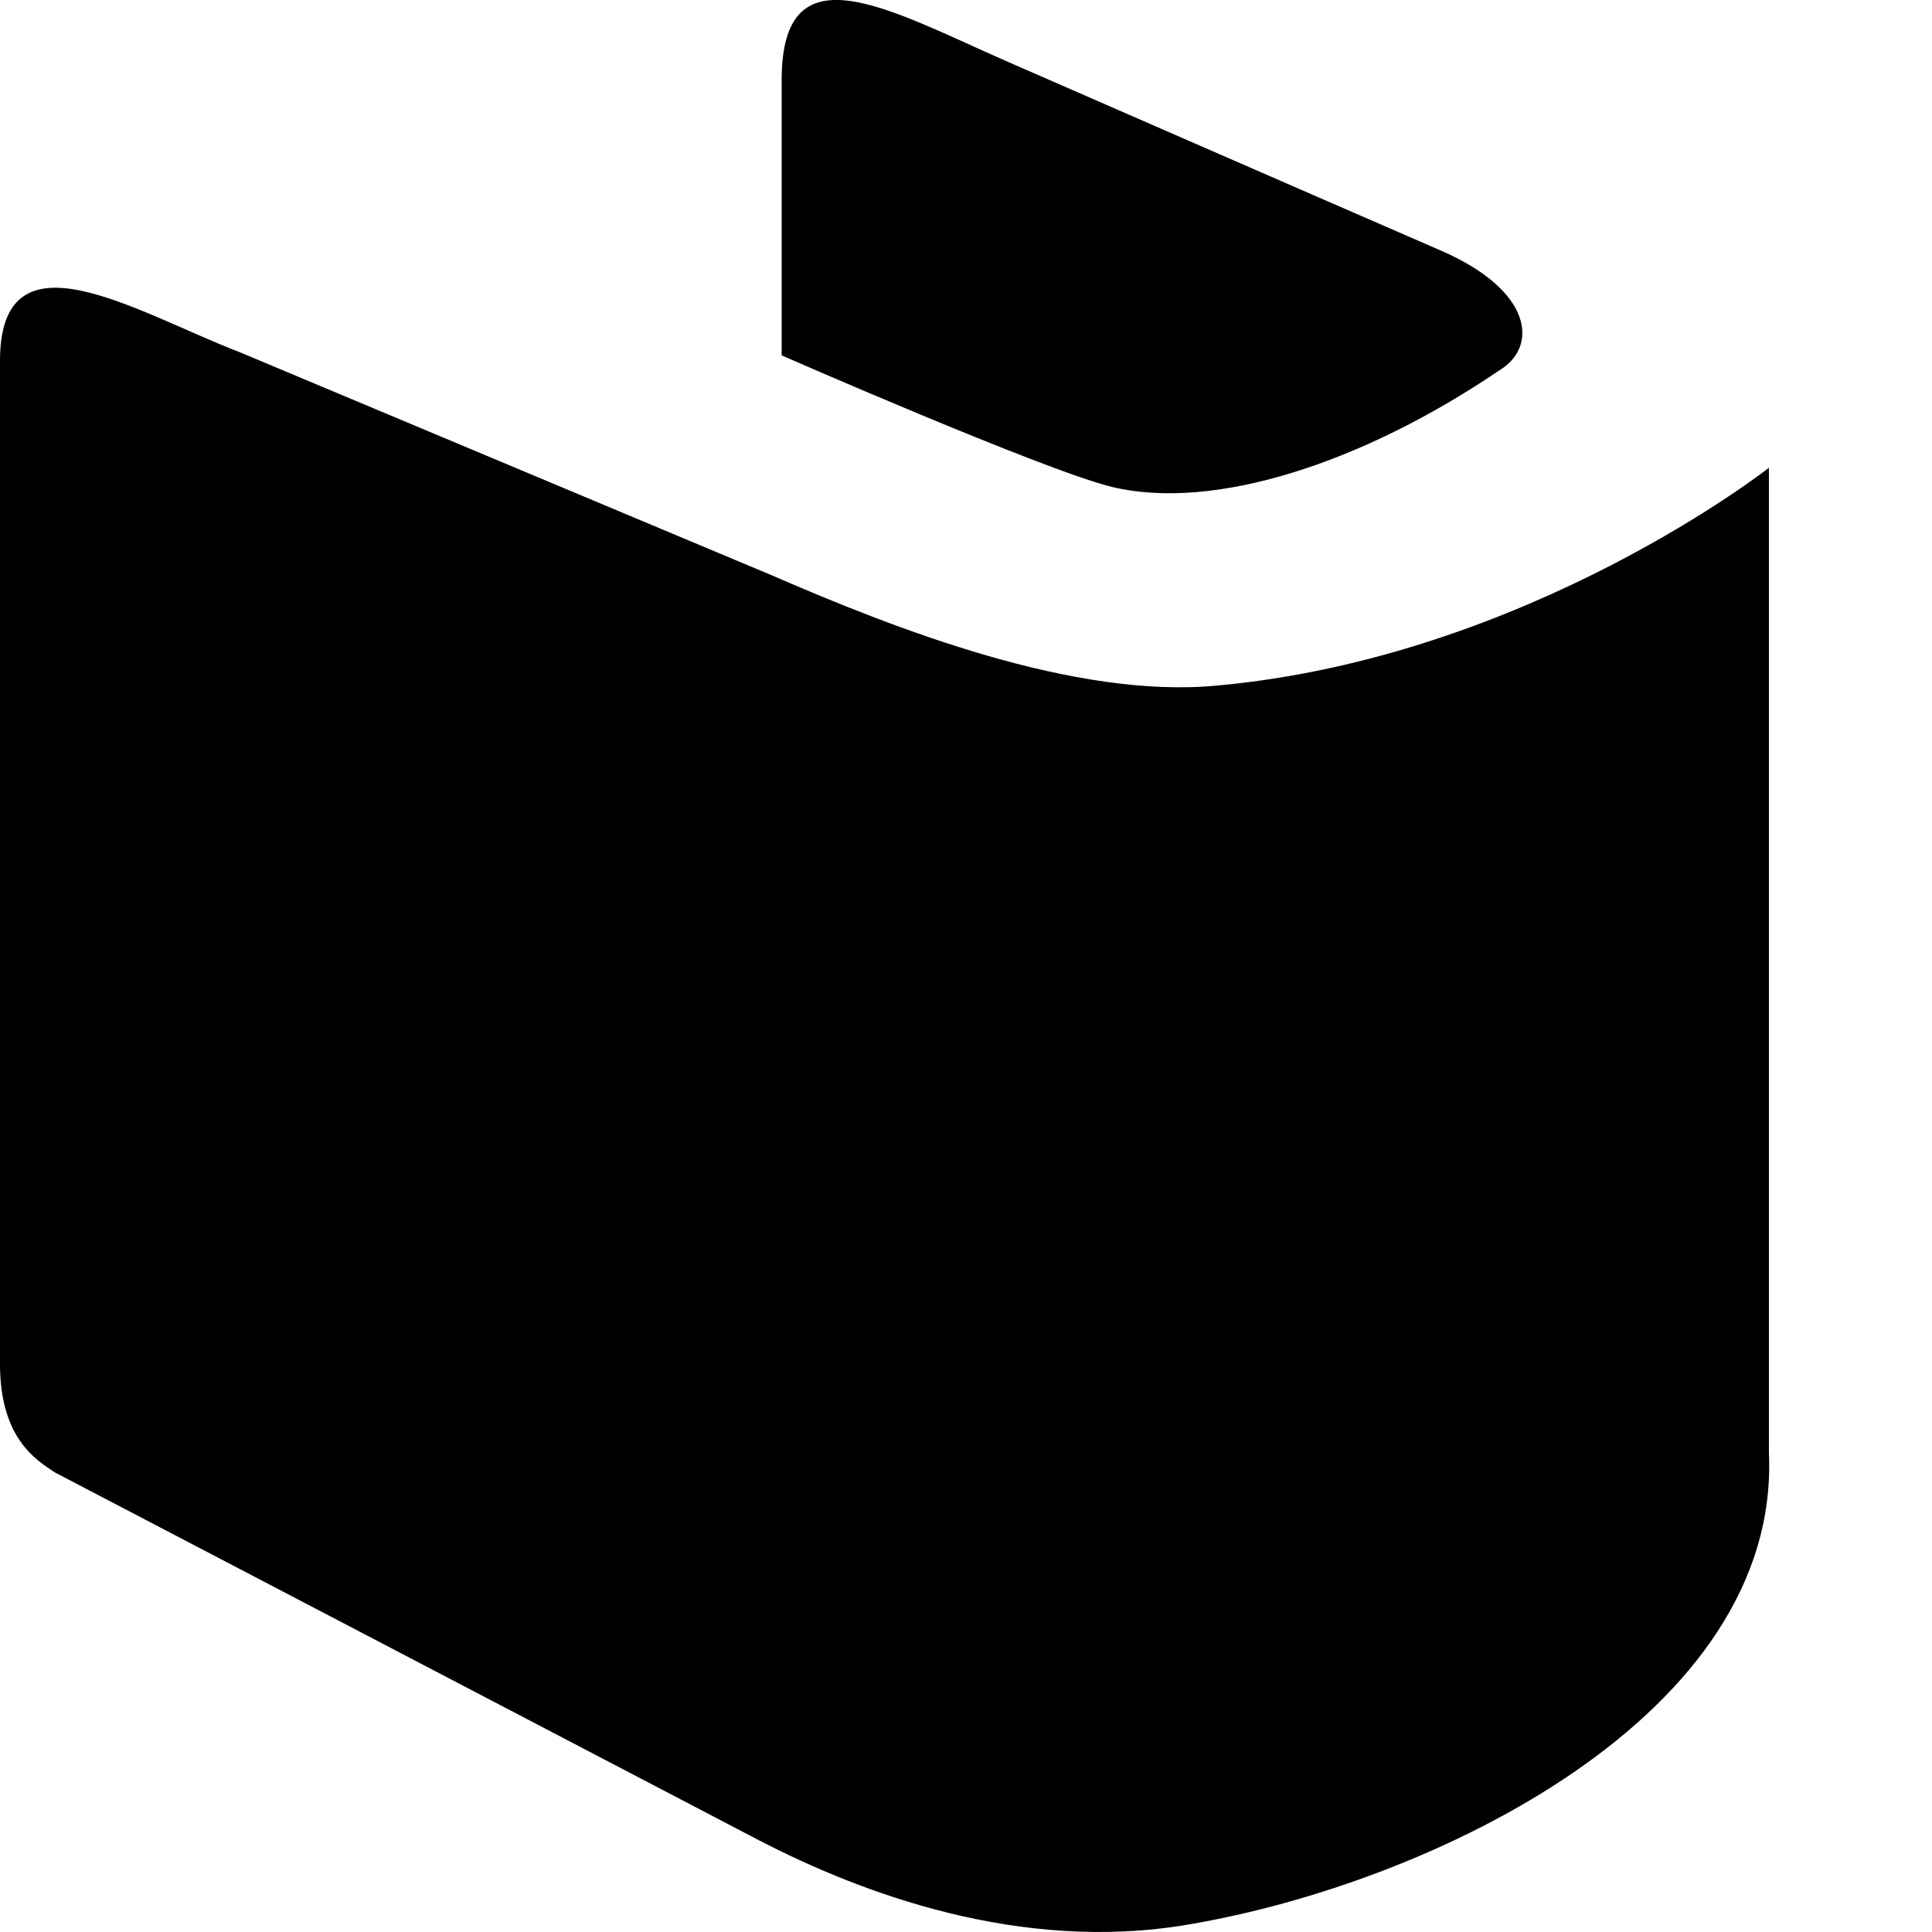 <svg xmlns:xlink="http://www.w3.org/1999/xlink" xmlns="http://www.w3.org/2000/svg" viewBox="0 0 24 24" enable-background="new 0 0 24 24" fill="inherit" data-testid="link-icon" class="sc-fqkvVR eNMra-D" width="24"  height="24" ><path d="M21.974 5.811v12.232c.151 3.264-4.177 5.352-7.211 5.864-2.098.36-4.083-.399-5.33-1.044L.68 18.29c-.226-.151-.68-.417-.68-1.347V4.483c0-1.689 1.701-.598 2.987-.104l6.606 2.77c1.531.665 3.761 1.538 5.529 1.367 3.856-.351 6.852-2.705 6.852-2.705z"></path><path d="M13.81 6.048c1.283.31 3.142-.311 4.816-1.448.474-.282.436-.981-.726-1.487C15.912 2.25 12.529.772 12.529.772 11.04.12 9.71-.676 9.71.995v3.42s3.263 1.429 4.1 1.633z"></path></svg>